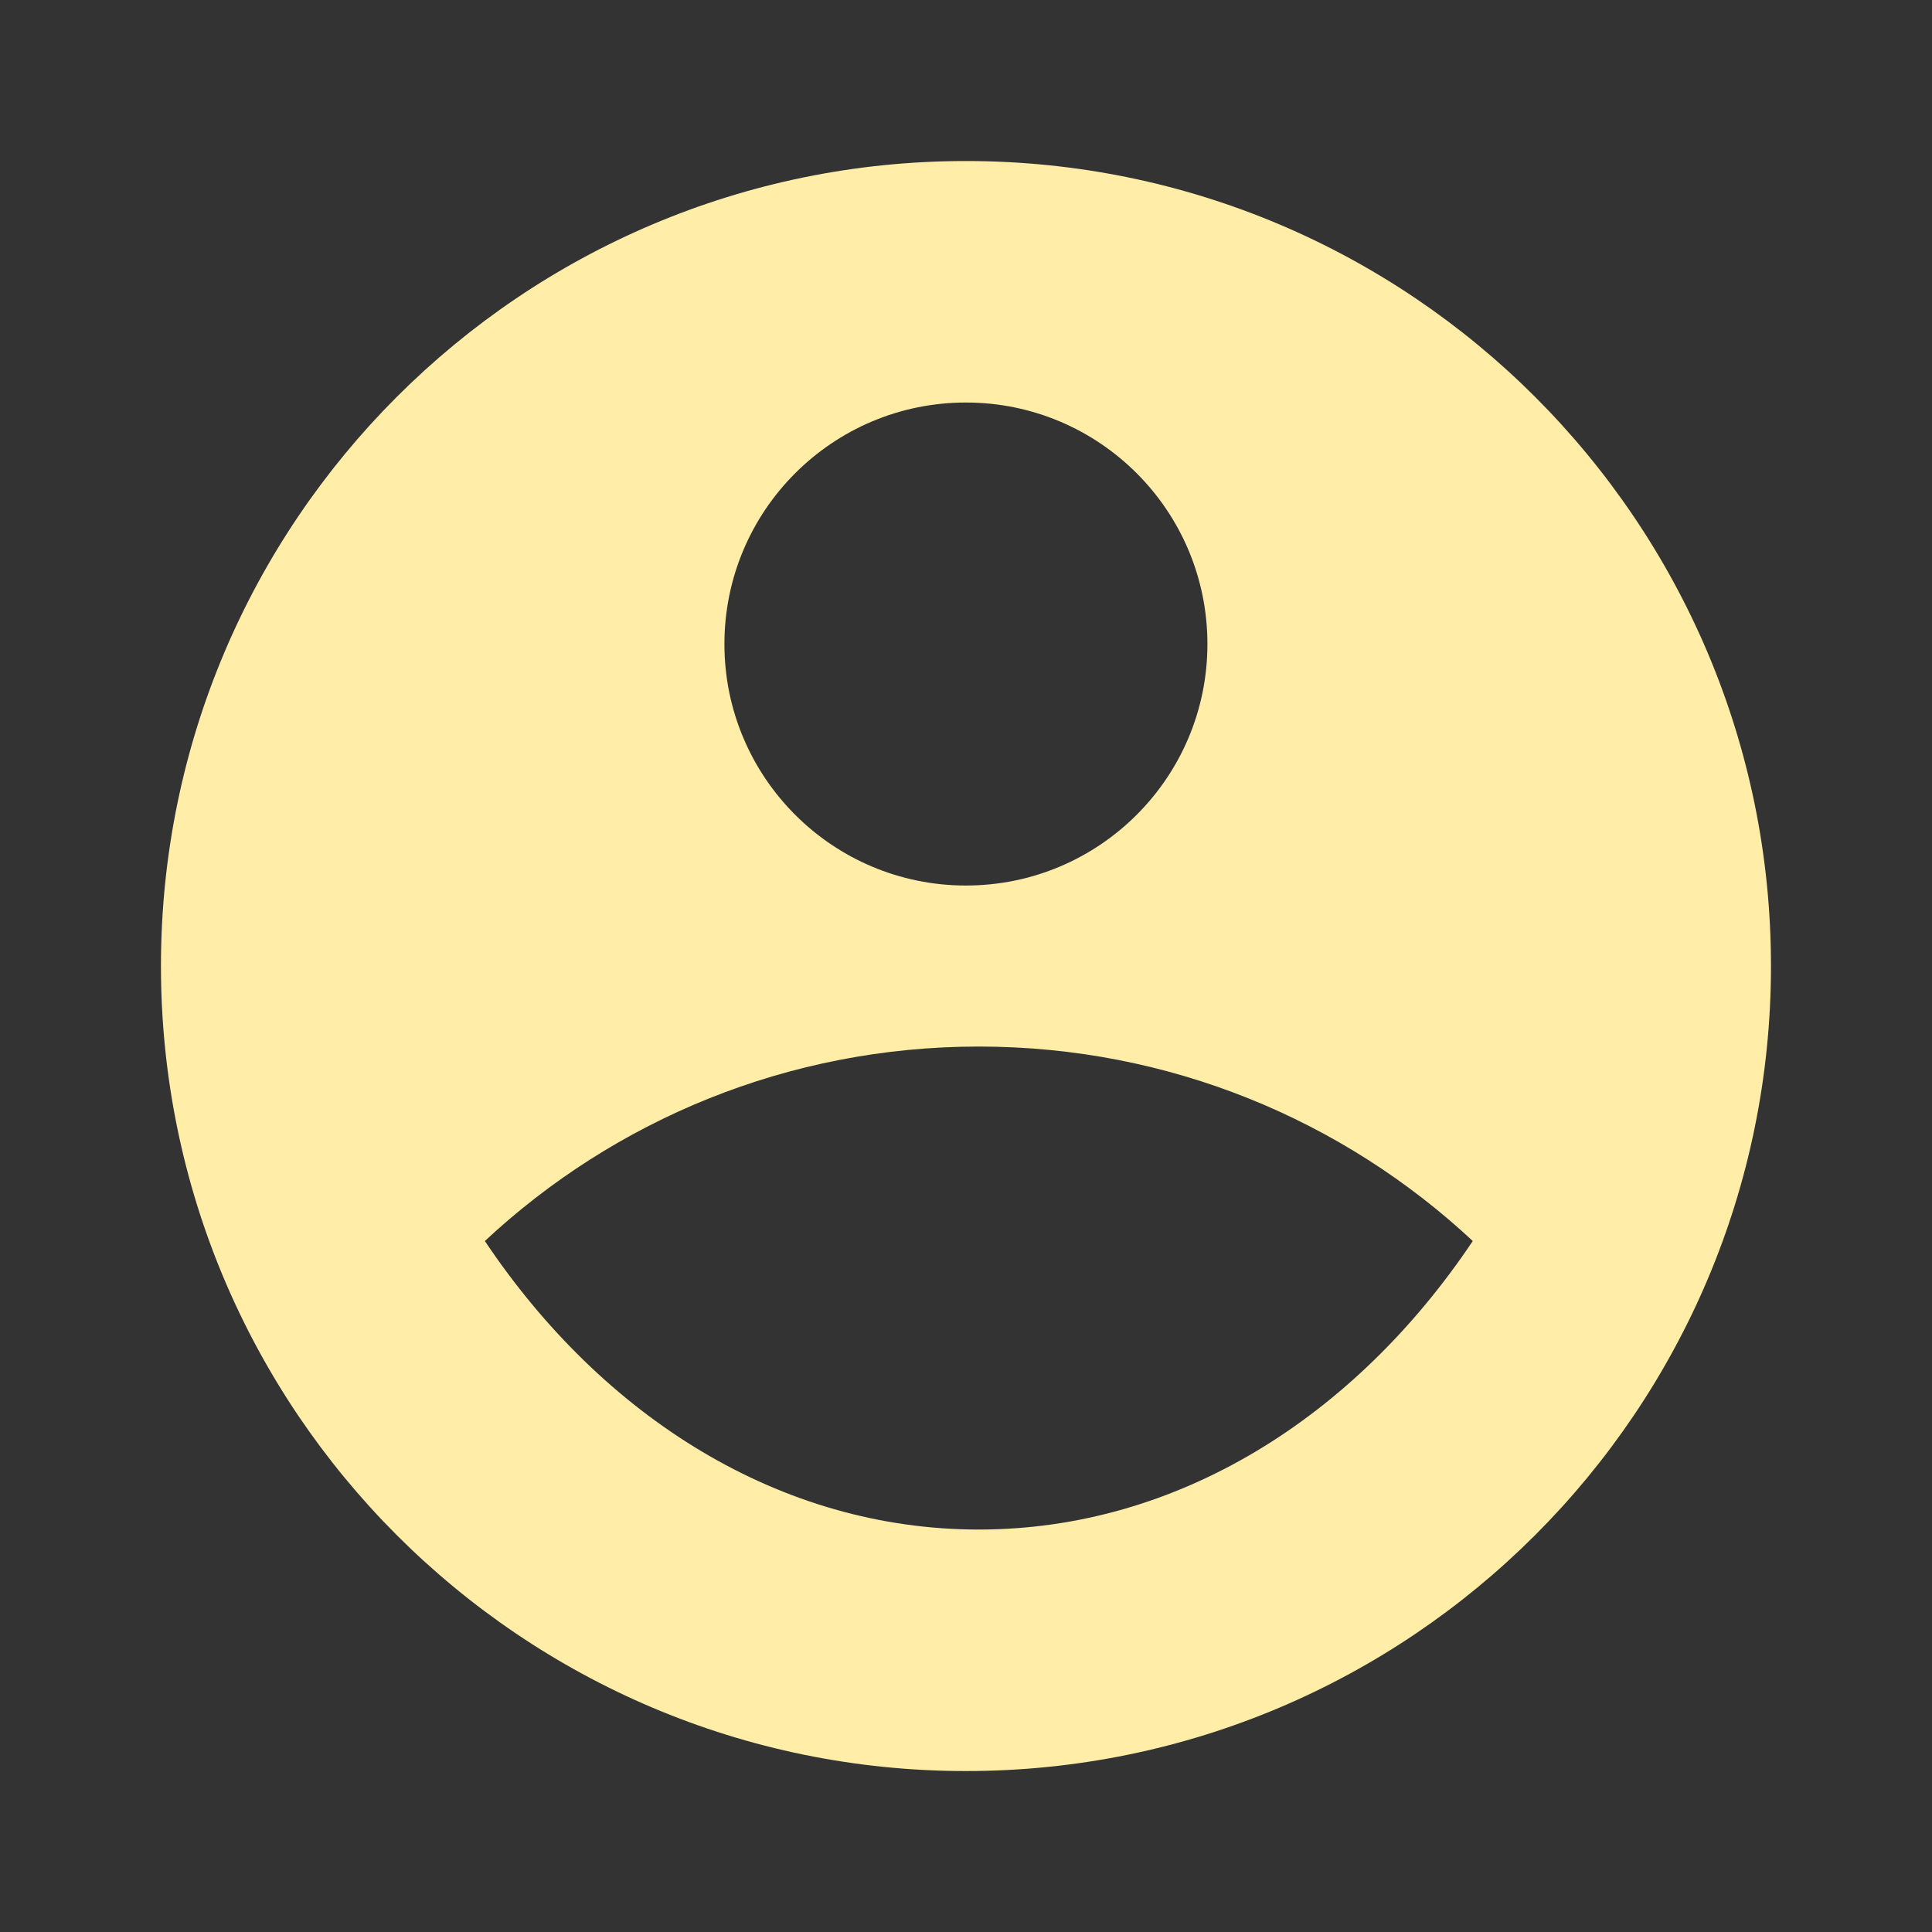 <svg width="26" height="26" viewBox="0 0 26 26" fill="none" xmlns="http://www.w3.org/2000/svg">
<rect x="0" y="0" width="26" height="26" fill="#333333" stroke="none"/>
<path d="M12.999 2.167C18.979 2.167 23.833 7.02 23.833 13C23.833 18.98 18.979 23.834 12.999 23.834C7.019 23.834 2.166 18.98 2.166 13C2.166 7.02 7.019 2.167 12.999 2.167ZM6.525 16.701C8.114 19.075 10.502 20.584 13.172 20.584C15.842 20.584 18.23 19.075 19.82 16.701C18.079 15.077 15.742 14.084 13.172 14.084C10.603 14.084 8.266 15.077 6.525 16.701ZM12.999 11.917C14.794 11.917 16.249 10.462 16.249 8.667C16.249 6.872 14.794 5.417 12.999 5.417C11.204 5.417 9.749 6.872 9.749 8.667C9.749 10.462 11.204 11.917 12.999 11.917Z" fill="#FFEDA8"/>
</svg>
